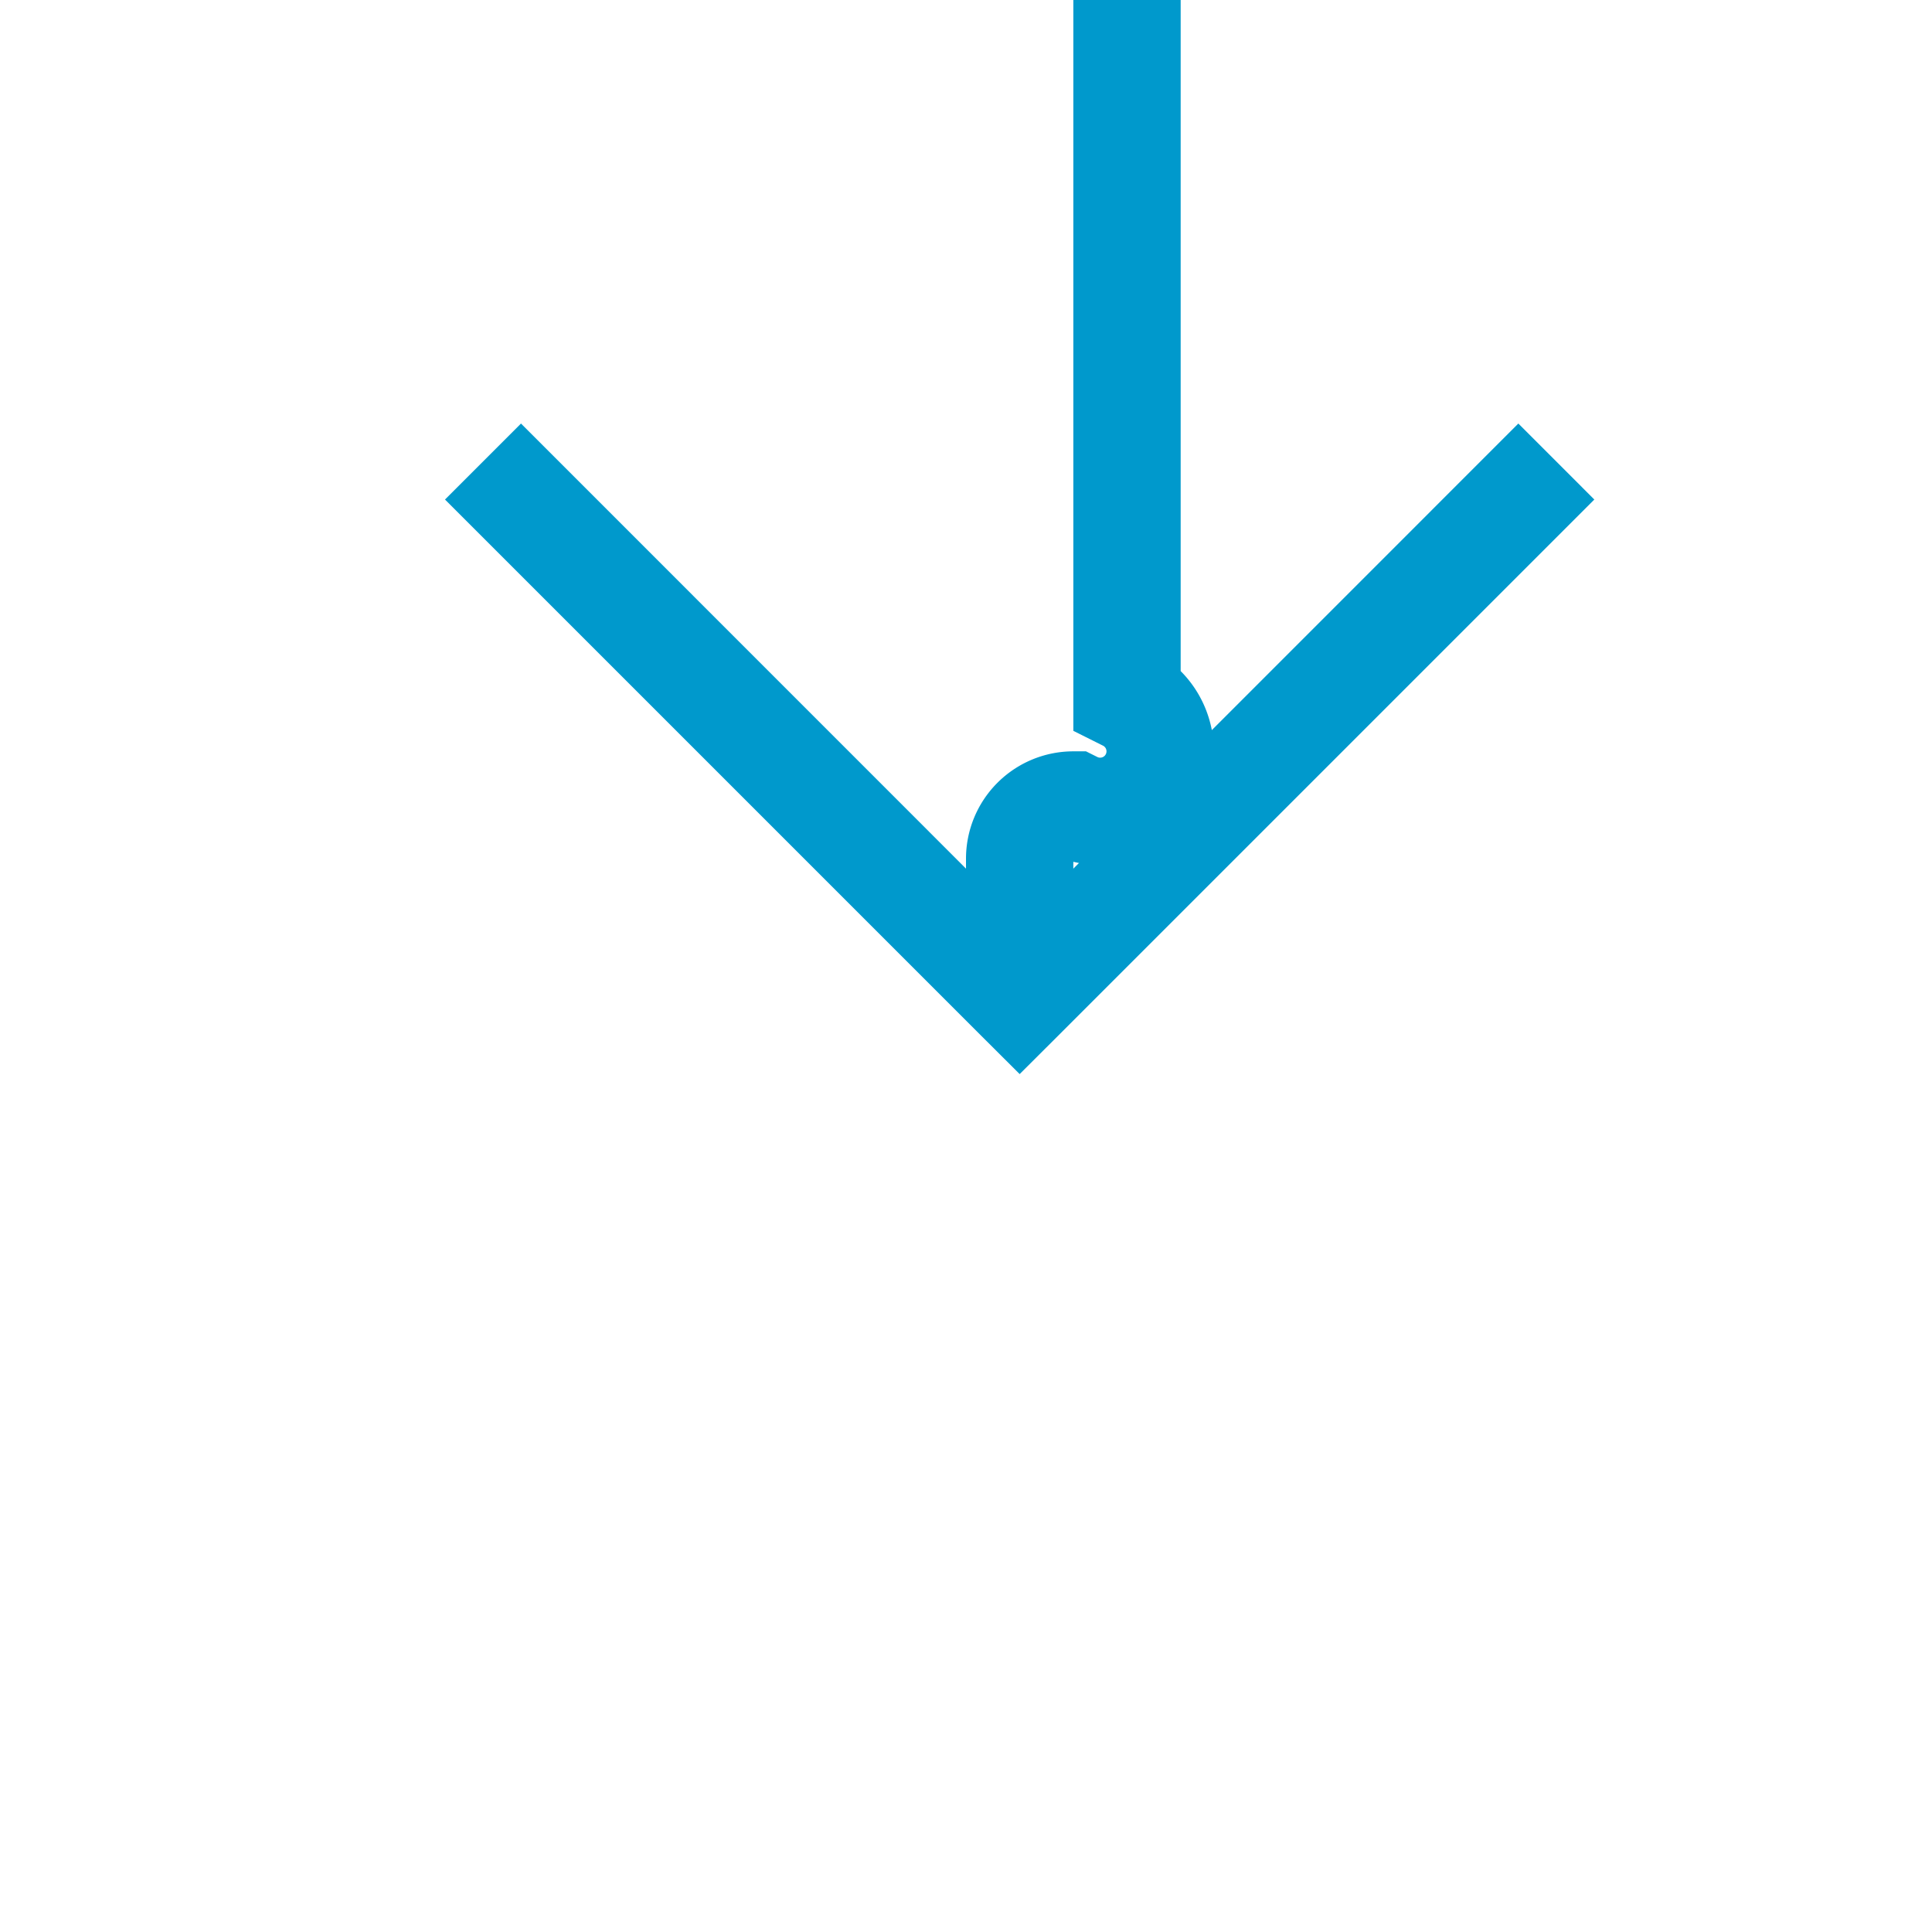 ﻿<?xml version="1.0" encoding="utf-8"?>
<svg version="1.1" xmlns:xlink="http://www.w3.org/1999/xlink" width="18px" height="18px" preserveAspectRatio="xMinYMid meet" viewBox="148 1231  18 16" xmlns="http://www.w3.org/2000/svg">
  <path d="M 158.5 1224  L 158.5 1236.5  A 0.5 0.5 0 0 1 158 1237.5 A 0.5 0.5 0 0 0 157.5 1238 L 157.5 1239  " stroke-width="1" stroke="#0099cc" fill="none" />
  <path d="M 162.146 1233.946  L 157.5 1238.593  L 152.854 1233.946  L 152.146 1234.654  L 157.146 1239.654  L 157.5 1240.007  L 157.854 1239.654  L 162.854 1234.654  L 162.146 1233.946  Z " fill-rule="nonzero" fill="#0099cc" stroke="none" />
</svg>